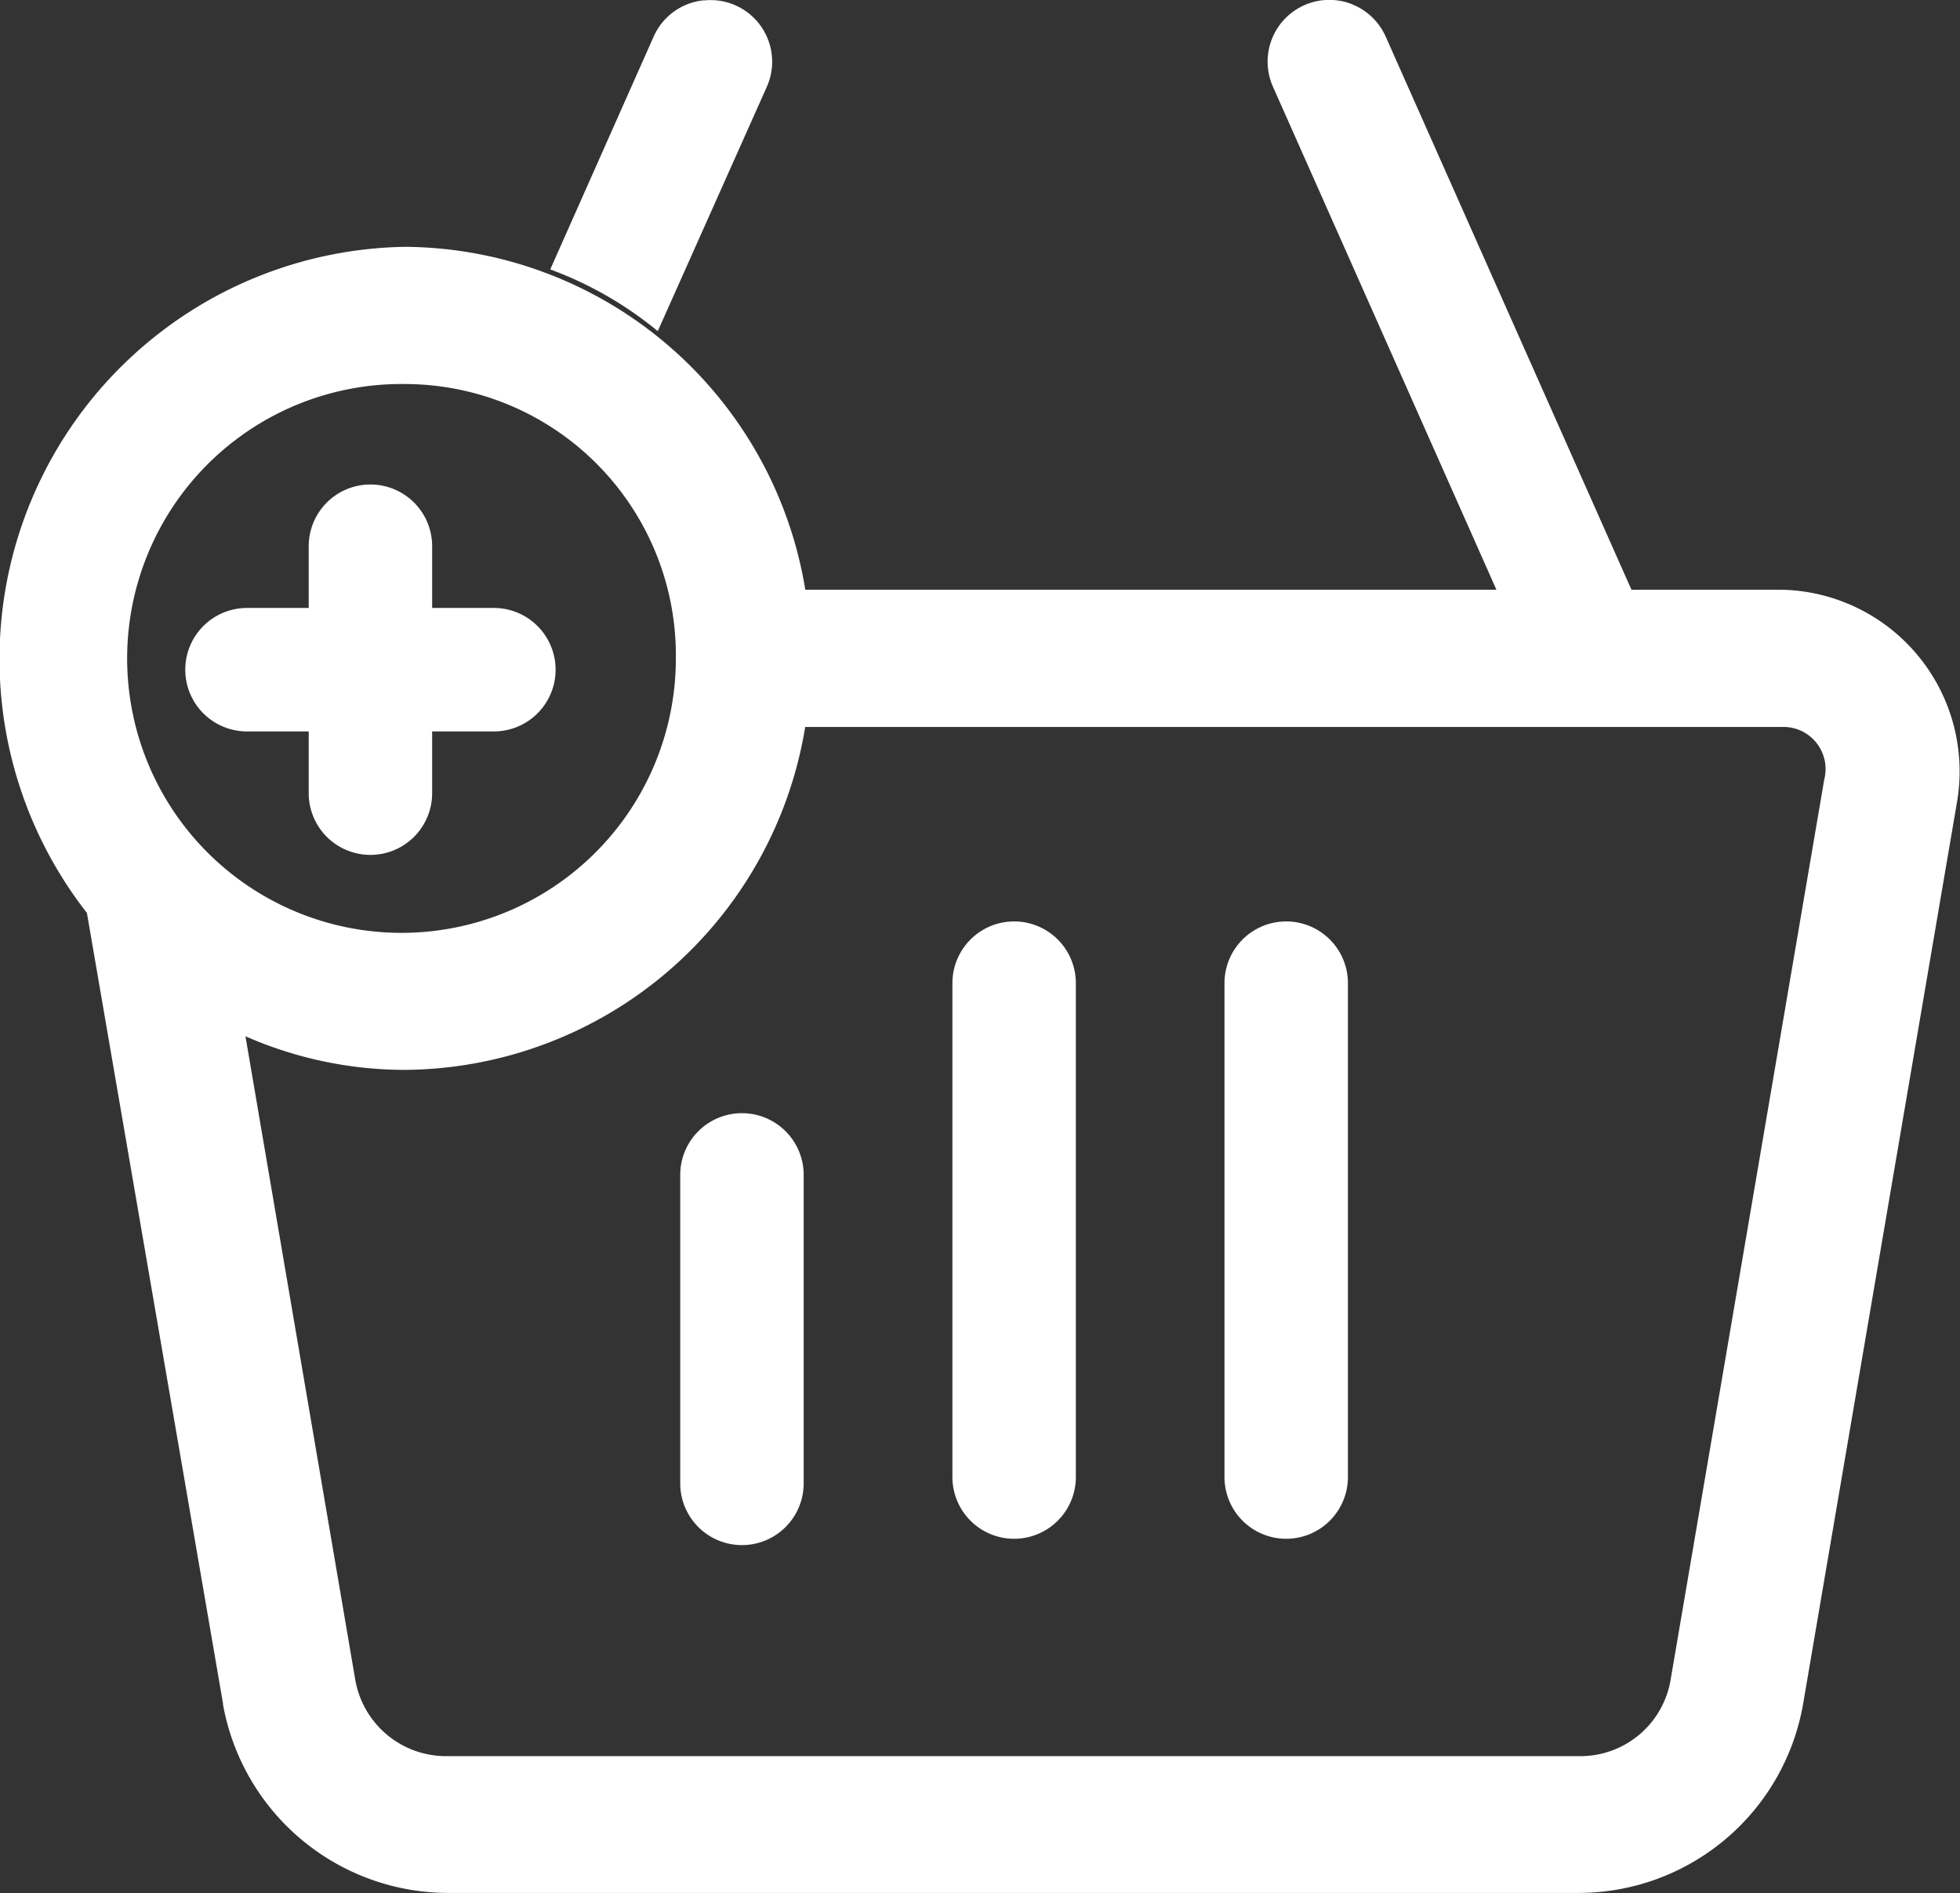 <svg id="layer1" xmlns="http://www.w3.org/2000/svg" width="17.974" height="17.356" viewBox="0 0 17.974 17.356">
  <rect x="0" y="0" width="17.974" height="17.356" fill="#333333" stroke="none"/>
  <path id="path43283" d="M17.722,250.006a3.747,3.747,0,0,1,3.666,3.144h8.961a1.666,1.666,0,0,1,1.6,1.95l-1.41,8.261a2.091,2.091,0,0,1-2.053,1.737H18.1a2.1,2.1,0,0,1-2.052-1.728v-.009L14.8,256.113a3.78,3.78,0,0,1,2.918-6.107Zm0,1.258a2.516,2.516,0,1,0,2.479,2.515A2.488,2.488,0,0,0,17.722,251.264Zm12.627,3.144H21.387a3.747,3.747,0,0,1-3.666,3.144,3.64,3.64,0,0,1-1.467-.308l1.007,5.9a.845.845,0,0,0,.834.7H28.489a.839.839,0,0,0,.833-.693l1.41-8.261A.386.386,0,0,0,30.348,254.408Z" transform="translate(-14.003 -247.743)" fill="#fff" fill-rule="evenodd"/>
  <path id="path43285" d="M19.43,246.043a.566.566,0,0,1,.315.3l2.263,5.092a.566.566,0,0,1-1.034.46L18.71,246.8a.566.566,0,0,1,.719-.758Z" transform="translate(-7.037 -246.006)" fill="#fff" fill-rule="evenodd"/>
  <path id="path43287" d="M32.768,246.01a.565.565,0,0,1,.576.792l-1,2.24a3.4,3.4,0,0,0-.986-.566l.948-2.134a.563.563,0,0,1,.458-.333Z" transform="translate(-26.312 -246.006)" fill="#fff" fill-rule="evenodd"/>
  <path id="path43289" d="M27.566,259.006a.566.566,0,0,1,.566.566V264.1a.566.566,0,0,1-1.132,0v-4.526A.566.566,0,0,1,27.566,259.006Z" transform="translate(-18.266 -250.558)" fill="#fff" fill-rule="evenodd"/>
  <path id="path43291" d="M23.566,259.006a.566.566,0,0,1,.566.566V264.1a.566.566,0,0,1-1.132,0v-4.526A.566.566,0,0,1,23.566,259.006Z" transform="translate(-11.771 -250.558)" fill="#fff" fill-rule="evenodd"/>
  <path id="path43293" d="M31.566,262.006a.566.566,0,0,1,.566.566V265.4a.566.566,0,1,1-1.132,0v-2.829A.566.566,0,0,1,31.566,262.006Z" transform="translate(-24.762 -251.8)" fill="#fff" fill-rule="evenodd"/>
  <path id="path43297" d="M35.7,253.006a.566.566,0,0,1,.566.566v.566h.566a.566.566,0,1,1,0,1.132h-.566v.566a.566.566,0,0,1-1.132,0v-.566h-.566a.566.566,0,0,1,0-1.132h.566v-.566a.566.566,0,0,1,.566-.566Z" transform="translate(-32.303 -248.564)" fill="#fff" fill-rule="evenodd"/>
</svg>
